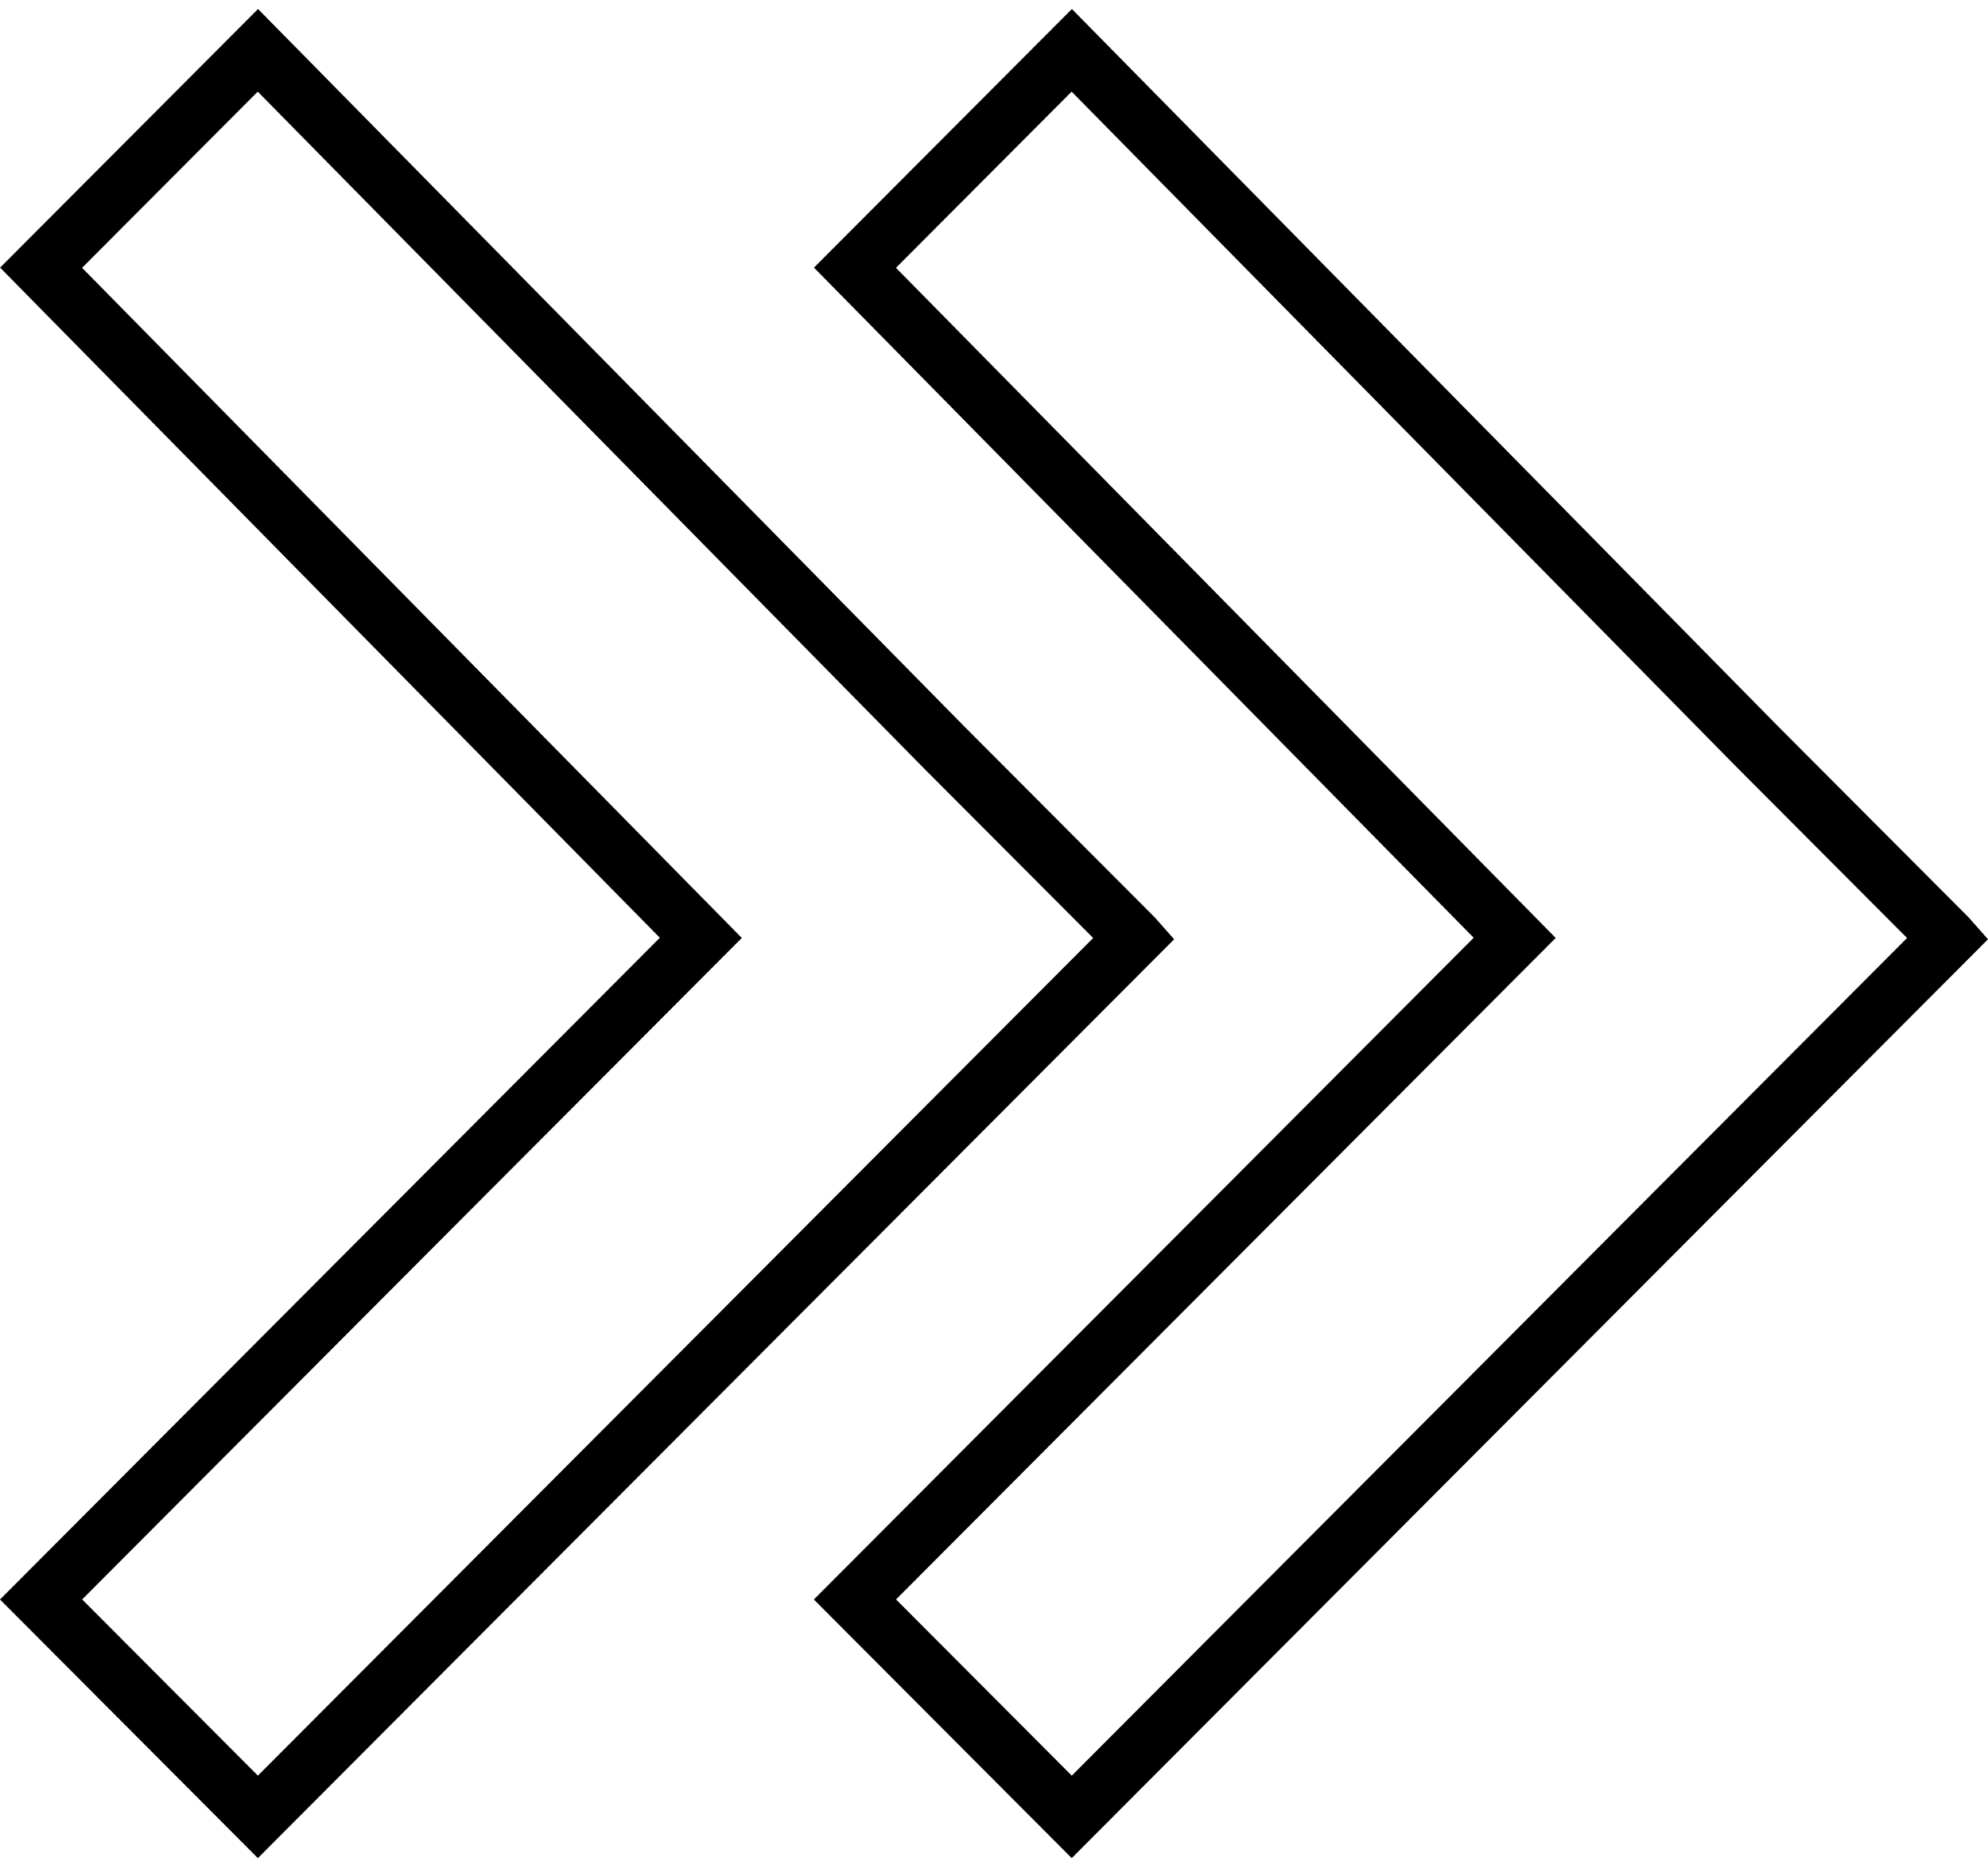 <svg width="100" height="94" viewBox="0 0 100 94" fill="none" xmlns="http://www.w3.org/2000/svg">
<g id="Group 28">
<path id="Vector" d="M12.966 4.61L46.467 38.635L54.988 47.176L12.972 89.305L4.133 80.442L37.314 47.174L4.129 13.47L12.966 4.608L12.966 4.61ZM59.06 47.24L58.087 46.141L48.54 36.571L12.98 0.453L0.006 13.46L33.191 47.164L-5.68555e-07 80.446L12.972 93.453L59.06 47.242L59.06 47.24Z" fill="black"/>
<path id="Vector_2" d="M53.906 4.61L87.409 38.635L95.928 47.176L53.912 89.305L45.073 80.442L78.254 47.174L45.069 13.47L53.906 4.608L53.906 4.61ZM99.999 47.24L99.027 46.141L89.48 36.571L53.918 0.453L40.944 13.46L74.129 47.164L40.938 80.446L53.91 93.453L99.997 47.242L99.999 47.24Z" fill="black"/>
</g>
</svg>
